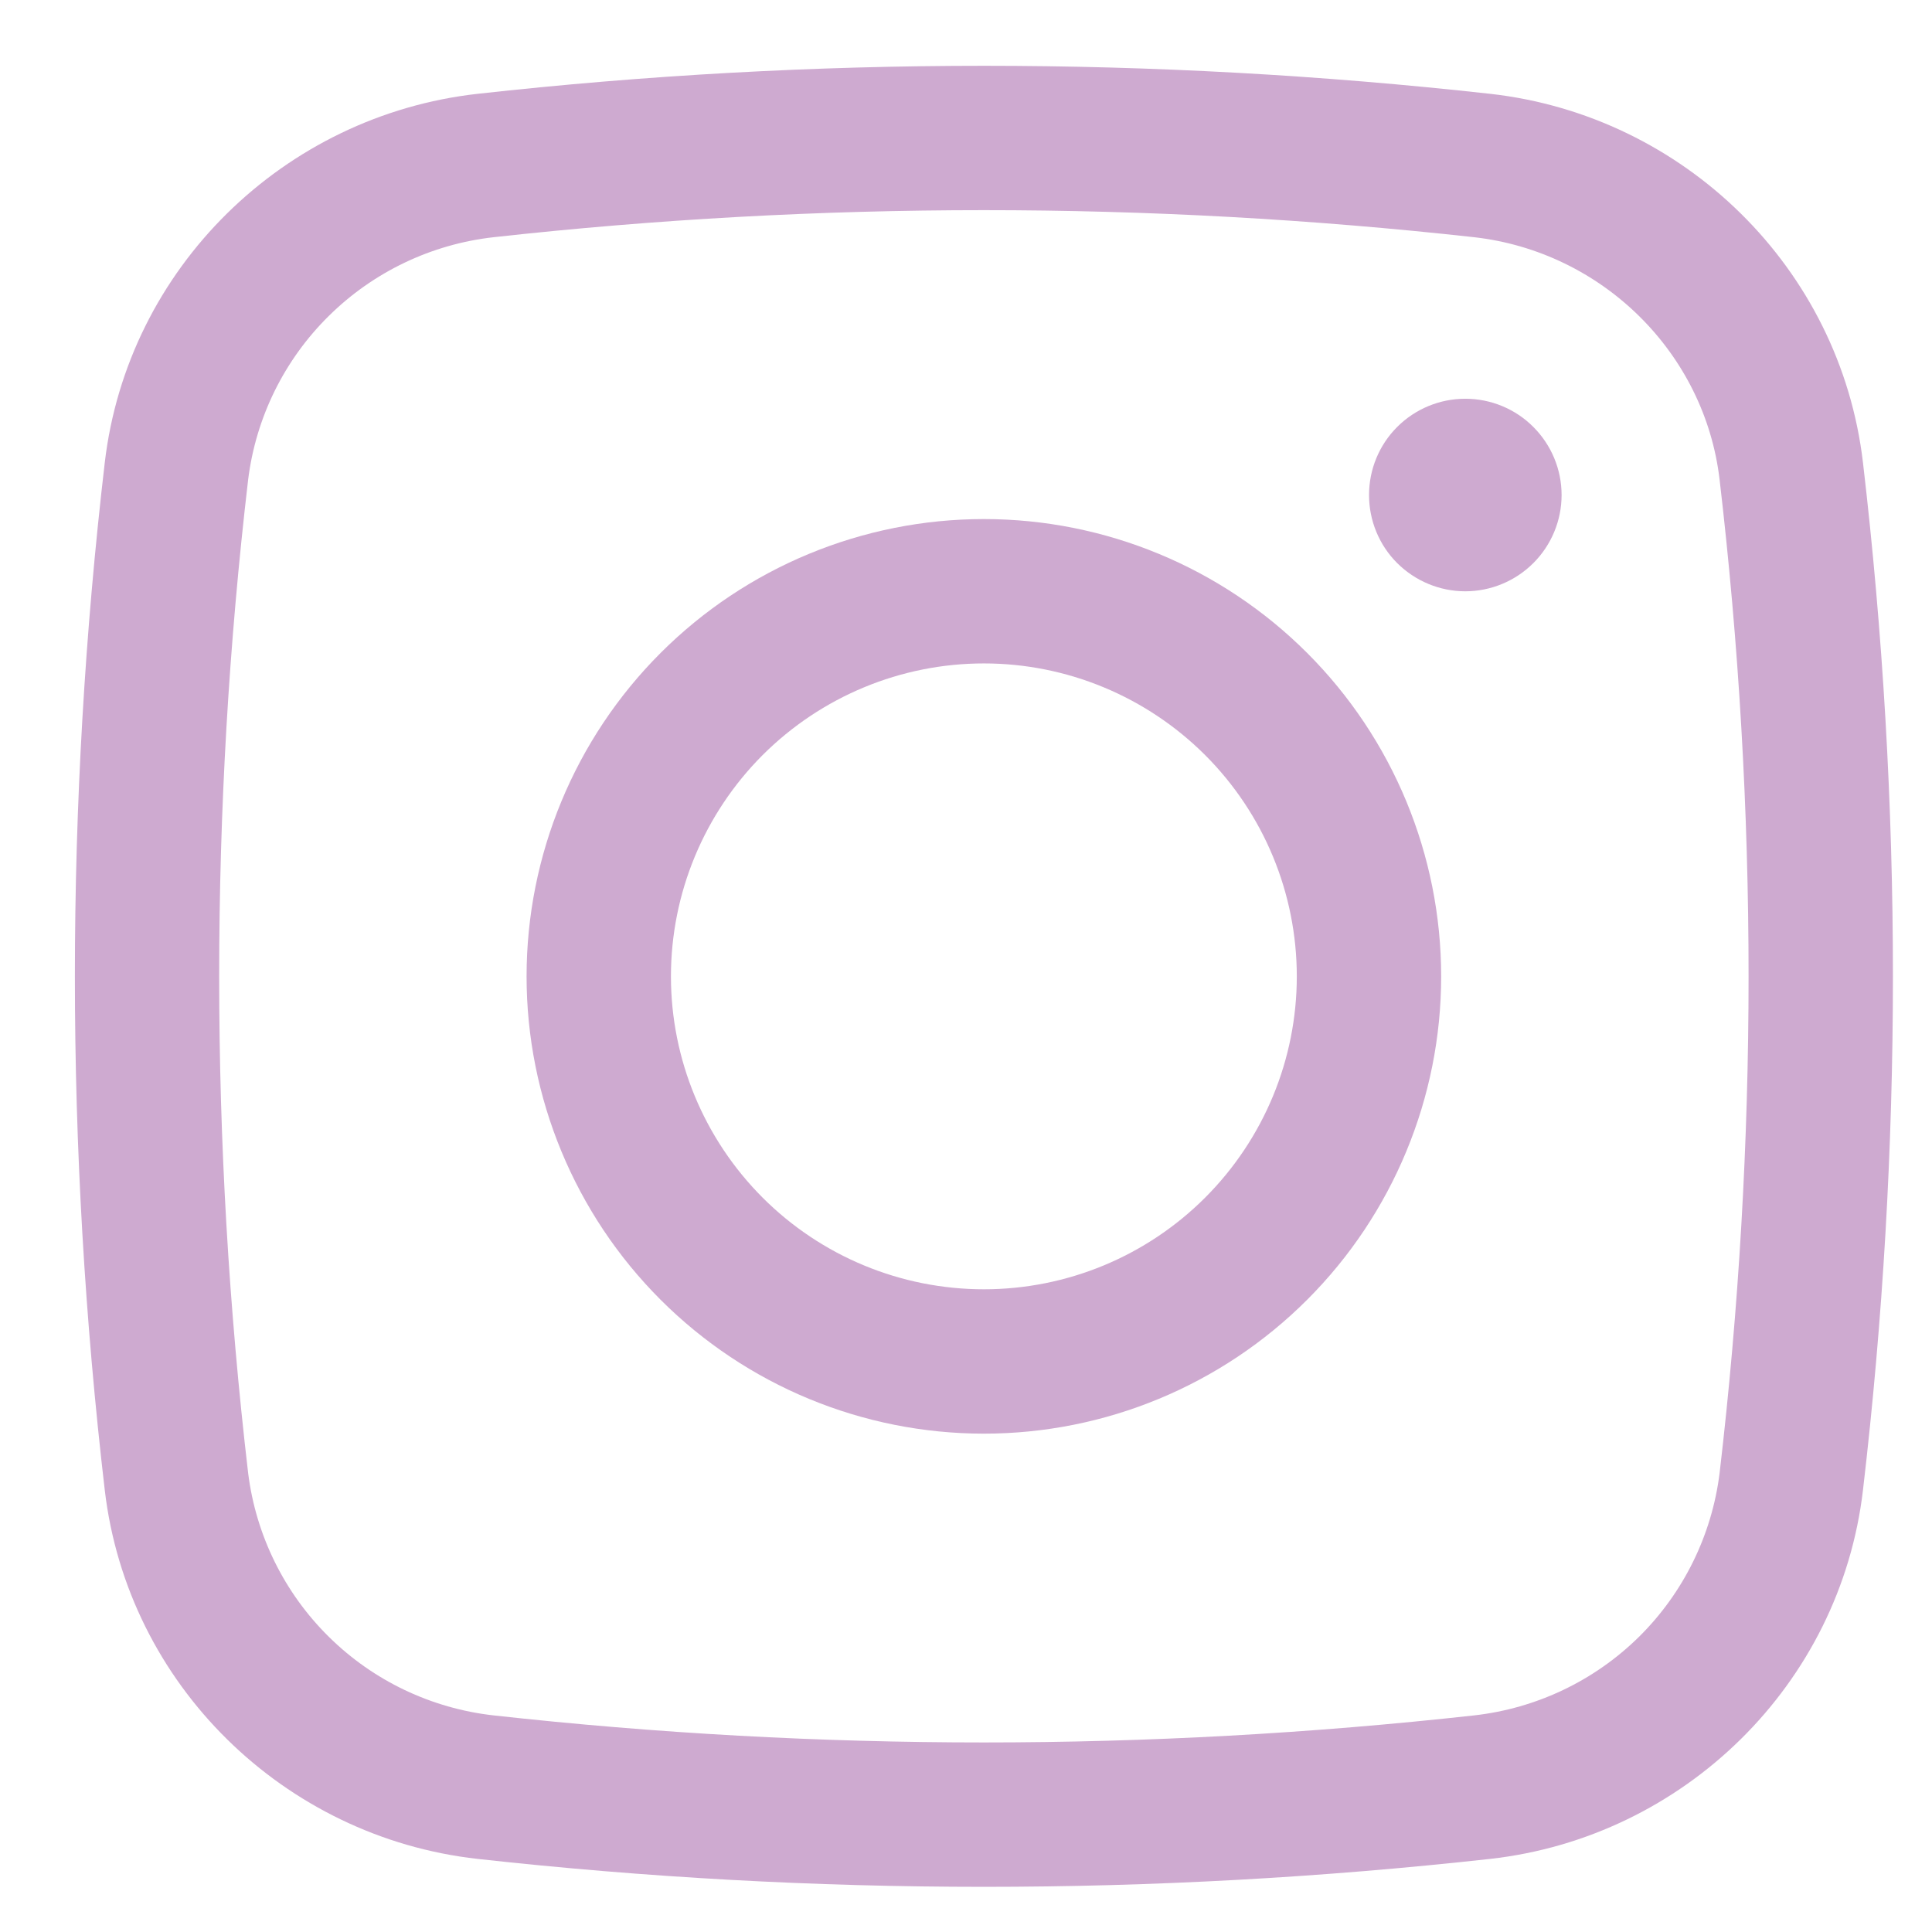 <svg width="18" height="18" viewBox="0 0 18 18" fill="none" xmlns="http://www.w3.org/2000/svg">
<path d="M12.755 4.612C12.755 4.374 12.849 4.146 13.017 3.978C13.186 3.809 13.414 3.715 13.652 3.715C13.889 3.715 14.118 3.809 14.286 3.978C14.454 4.146 14.549 4.374 14.549 4.612C14.549 4.85 14.454 5.078 14.286 5.246C14.118 5.414 13.889 5.509 13.652 5.509C13.414 5.509 13.186 5.414 13.017 5.246C12.849 5.078 12.755 4.85 12.755 4.612Z" fill="#CEAAD0"/>
<path fill-rule="evenodd" clip-rule="evenodd" d="M9.167 4.836C8.037 4.836 6.953 5.285 6.154 6.084C5.355 6.883 4.906 7.967 4.906 9.097C4.906 10.226 5.355 11.31 6.154 12.109C6.953 12.908 8.037 13.357 9.167 13.357C10.297 13.357 11.38 12.908 12.179 12.109C12.978 11.31 13.427 10.226 13.427 9.097C13.427 7.967 12.978 6.883 12.179 6.084C11.38 5.285 10.297 4.836 9.167 4.836ZM6.251 9.097C6.251 8.323 6.559 7.582 7.105 7.035C7.652 6.489 8.393 6.181 9.167 6.181C9.94 6.181 10.681 6.489 11.228 7.035C11.775 7.582 12.082 8.323 12.082 9.097C12.082 9.87 11.775 10.611 11.228 11.158C10.681 11.705 9.94 12.012 9.167 12.012C8.393 12.012 7.652 11.705 7.105 11.158C6.559 10.611 6.251 9.87 6.251 9.097Z" fill="#CEAAD0"/>
<path fill-rule="evenodd" clip-rule="evenodd" d="M13.883 0.874C10.748 0.526 7.585 0.526 4.45 0.874C2.646 1.076 1.188 2.497 0.976 4.311C0.605 7.49 0.605 10.702 0.976 13.882C1.188 15.695 2.645 17.117 4.45 17.319C7.585 17.666 10.748 17.666 13.883 17.319C15.688 17.117 17.145 15.695 17.357 13.882C17.729 10.702 17.729 7.49 17.357 4.311C17.145 2.497 15.688 1.076 13.883 0.874ZM4.599 2.21C7.635 1.874 10.698 1.874 13.734 2.21C14.927 2.345 15.882 3.286 16.021 4.468C16.381 7.543 16.381 10.65 16.021 13.725C15.949 14.303 15.684 14.841 15.27 15.25C14.854 15.66 14.313 15.917 13.734 15.982C10.698 16.318 7.635 16.318 4.599 15.982C4.02 15.917 3.479 15.66 3.064 15.25C2.649 14.841 2.384 14.303 2.312 13.725C1.952 10.65 1.952 7.543 2.312 4.468C2.384 3.889 2.649 3.352 3.064 2.943C3.479 2.533 4.02 2.275 4.599 2.21Z" fill="#CEAAD0"/>
</svg>
